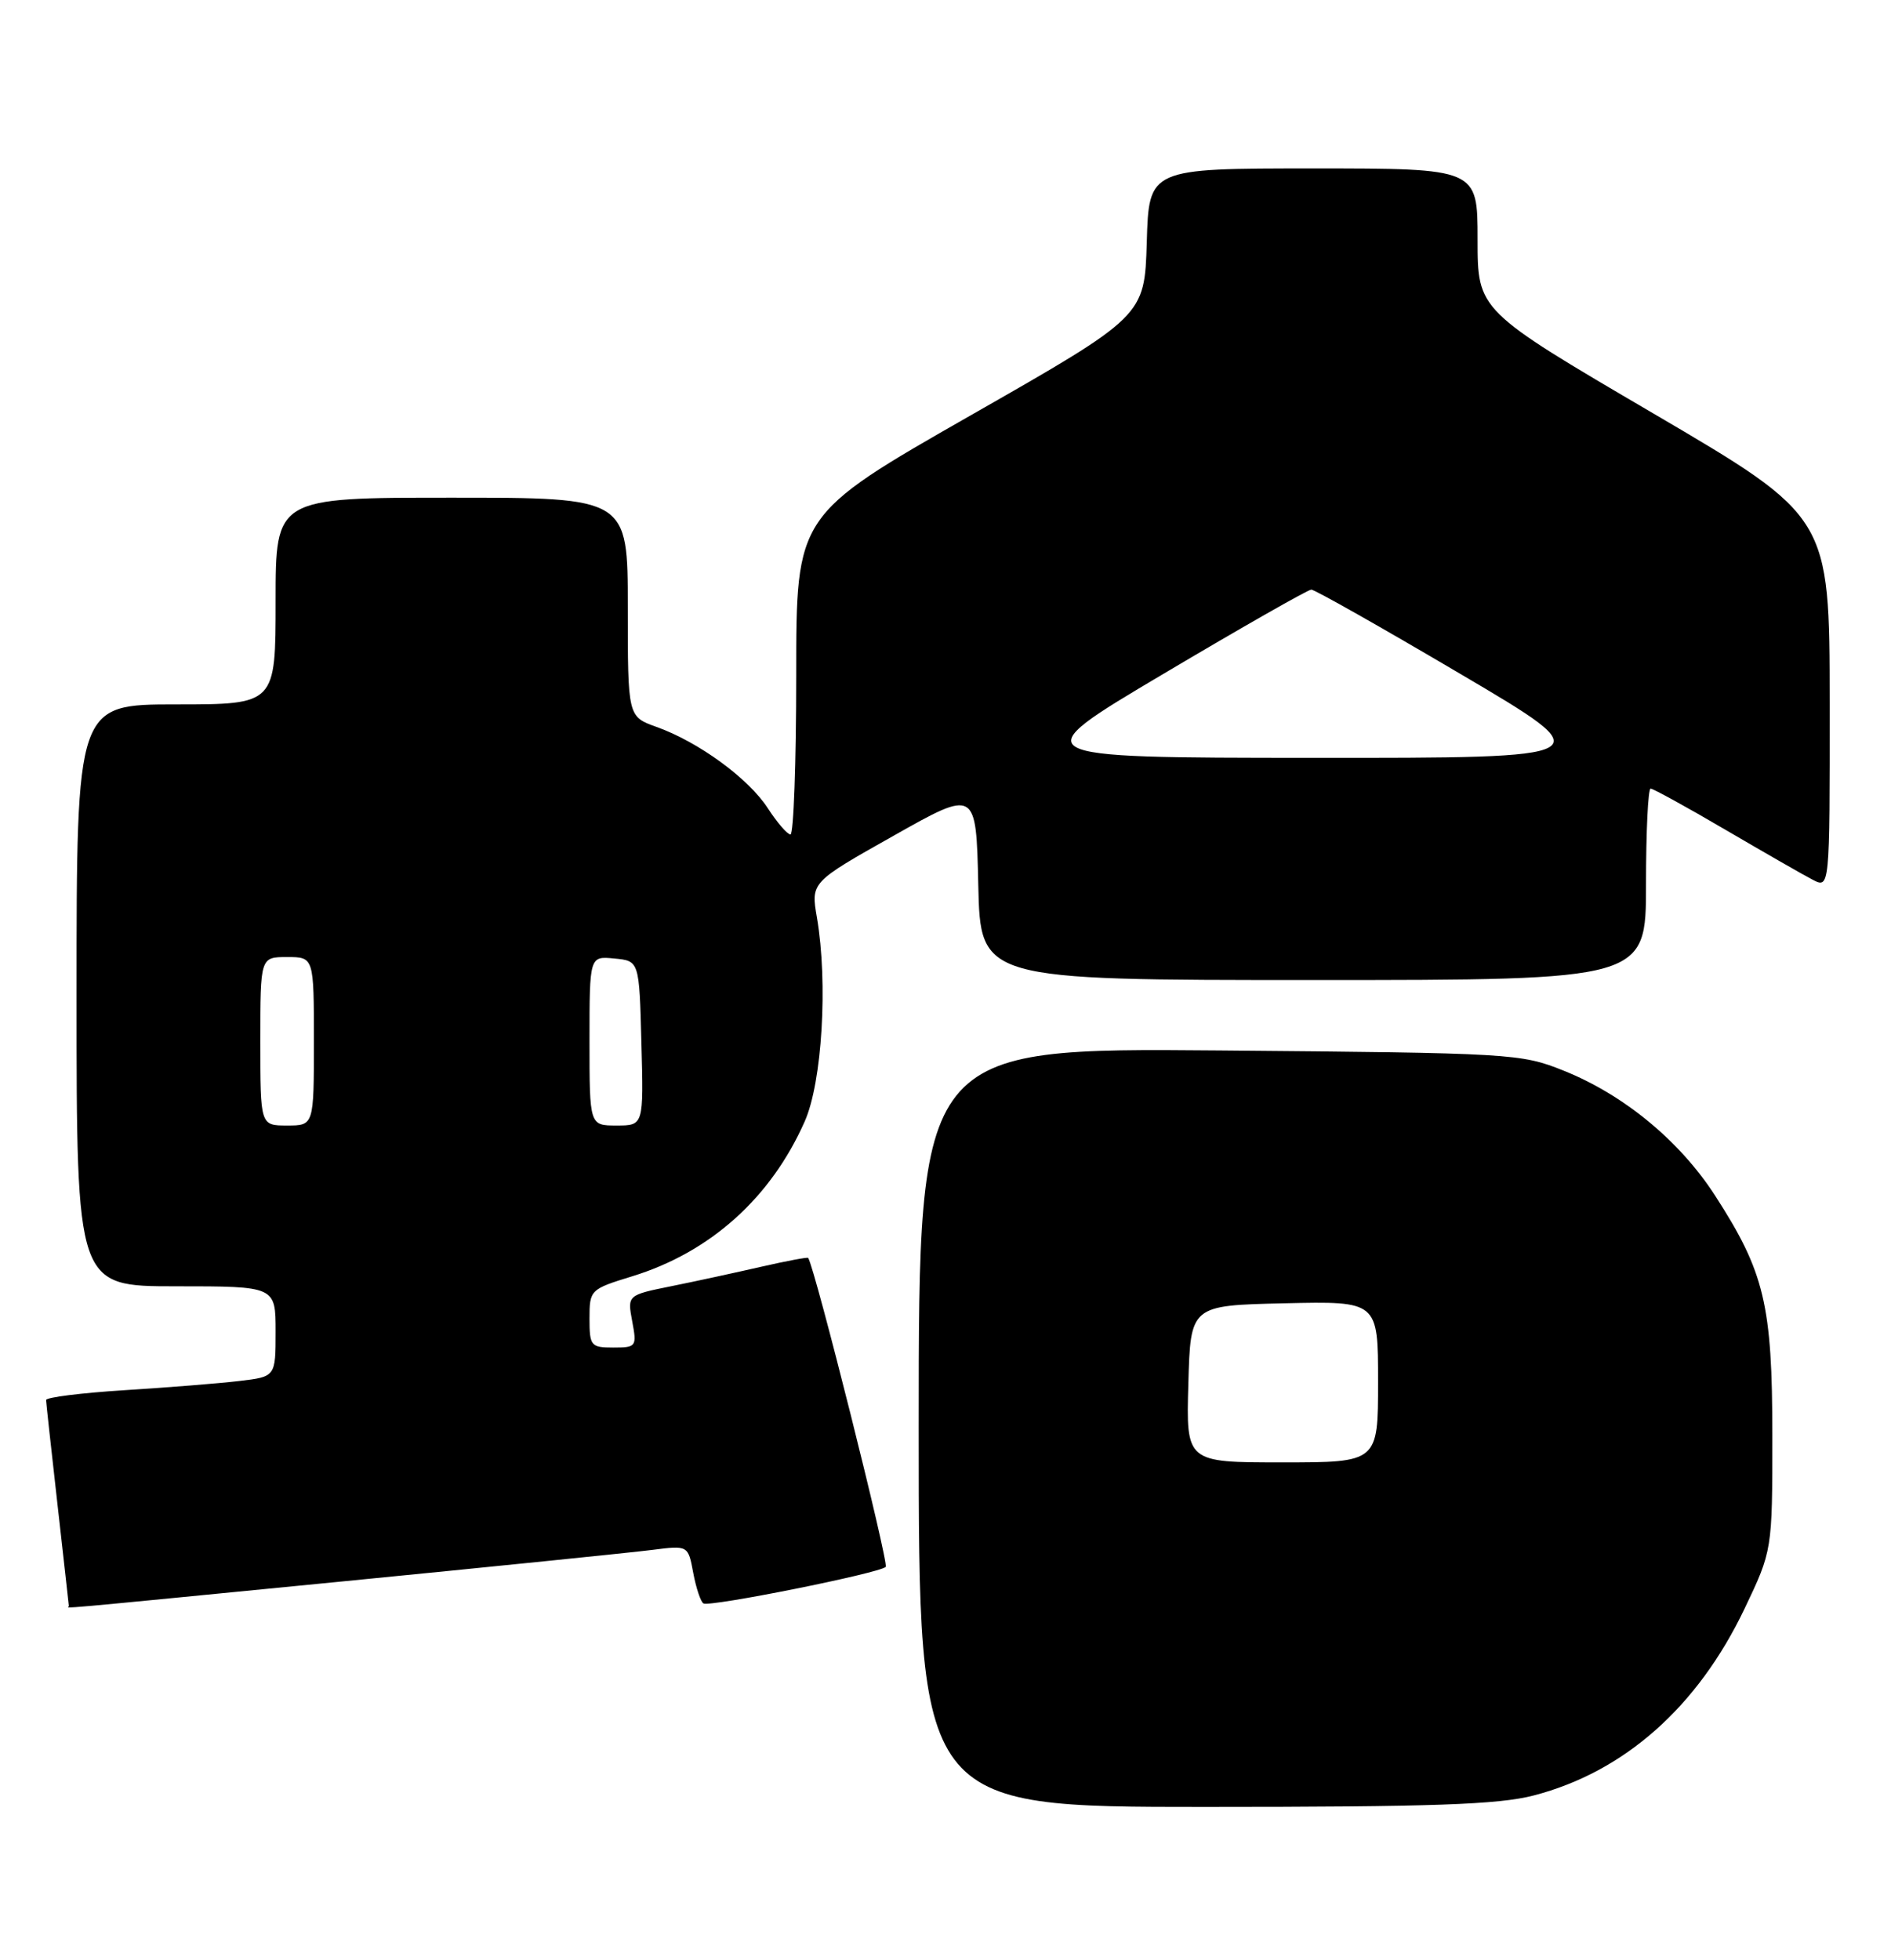 <?xml version="1.0" encoding="UTF-8" standalone="no"?>
<!DOCTYPE svg PUBLIC "-//W3C//DTD SVG 1.1//EN" "http://www.w3.org/Graphics/SVG/1.1/DTD/svg11.dtd" >
<svg xmlns="http://www.w3.org/2000/svg" xmlns:xlink="http://www.w3.org/1999/xlink" version="1.1" viewBox="0 0 247 256">
 <g >
 <path fill="currentColor"
d=" M 200.34 234.50 C 212.17 231.42 221.73 222.95 227.86 210.13 C 231.50 202.50 231.50 202.50 231.50 187.50 C 231.50 170.41 230.48 166.15 224.02 156.15 C 219.40 149.00 212.11 142.99 204.25 139.84 C 198.65 137.59 197.51 137.53 159.25 137.20 C 120.00 136.87 120.00 136.87 120.00 186.44 C 120.00 236.00 120.00 236.00 157.29 236.00 C 187.21 236.00 195.72 235.70 200.34 234.50 Z  M 45.00 206.52 C 64.53 204.60 82.61 202.76 85.19 202.43 C 89.88 201.83 89.88 201.83 90.55 205.43 C 90.92 207.40 91.52 209.20 91.88 209.42 C 92.69 209.92 114.85 205.48 115.69 204.65 C 116.13 204.20 106.44 165.57 105.56 164.29 C 105.48 164.18 102.73 164.69 99.46 165.44 C 96.18 166.19 90.90 167.34 87.72 167.98 C 81.94 169.15 81.94 169.15 82.58 172.58 C 83.20 175.88 83.11 176.00 80.11 176.00 C 77.18 176.00 77.00 175.79 77.00 172.21 C 77.00 168.47 77.09 168.38 82.59 166.69 C 92.79 163.55 100.70 156.44 105.11 146.47 C 107.39 141.34 108.16 128.37 106.71 119.87 C 105.91 115.24 105.91 115.24 116.71 109.16 C 127.50 103.07 127.50 103.07 127.78 115.54 C 128.06 128.00 128.06 128.00 171.53 128.00 C 215.00 128.00 215.00 128.00 215.00 115.50 C 215.00 108.62 215.27 103.00 215.60 103.00 C 215.93 103.00 220.32 105.41 225.35 108.36 C 230.38 111.30 235.51 114.25 236.75 114.89 C 239.00 116.07 239.00 116.07 238.99 91.79 C 238.97 67.50 238.97 67.50 215.99 54.02 C 193.00 40.55 193.00 40.55 193.00 31.27 C 193.00 22.00 193.00 22.00 171.54 22.00 C 150.07 22.00 150.07 22.00 149.79 31.64 C 149.50 41.29 149.50 41.29 126.75 54.27 C 104.00 67.26 104.00 67.26 104.00 88.13 C 104.00 99.61 103.66 108.99 103.25 108.99 C 102.84 108.98 101.51 107.44 100.29 105.56 C 97.77 101.67 91.26 96.91 85.75 94.94 C 82.00 93.60 82.00 93.60 82.00 79.30 C 82.00 65.00 82.00 65.00 59.00 65.00 C 36.00 65.00 36.00 65.00 36.00 78.50 C 36.00 92.00 36.00 92.00 23.00 92.00 C 10.00 92.00 10.00 92.00 10.00 130.00 C 10.00 168.00 10.00 168.00 23.00 168.00 C 36.00 168.00 36.00 168.00 36.00 173.91 C 36.00 179.81 36.00 179.81 31.25 180.37 C 28.64 180.68 21.89 181.22 16.25 181.57 C 10.61 181.93 6.01 182.50 6.02 182.86 C 6.03 183.21 6.70 189.35 7.51 196.50 C 8.32 203.65 8.98 209.61 8.99 209.75 C 9.00 210.08 5.00 210.44 45.00 206.52 Z  M 155.22 180.75 C 155.50 170.50 155.50 170.50 167.75 170.22 C 180.00 169.94 180.00 169.94 180.00 180.47 C 180.00 191.00 180.00 191.00 167.47 191.00 C 154.93 191.00 154.93 191.00 155.22 180.75 Z  M 34.00 136.00 C 34.00 125.00 34.00 125.00 37.50 125.00 C 41.00 125.00 41.00 125.00 41.00 136.00 C 41.00 147.00 41.00 147.00 37.50 147.00 C 34.00 147.00 34.00 147.00 34.00 136.00 Z  M 77.00 135.94 C 77.00 124.87 77.00 124.87 80.25 125.19 C 83.50 125.50 83.50 125.50 83.78 136.25 C 84.07 147.00 84.07 147.00 80.53 147.00 C 77.00 147.00 77.00 147.00 77.00 135.94 Z  M 152.00 87.99 C 162.18 81.95 170.85 77.01 171.28 77.01 C 171.71 77.00 180.46 81.95 190.72 88.00 C 209.39 99.00 209.39 99.00 171.45 98.98 C 133.50 98.96 133.50 98.96 152.00 87.99 Z "/>
</g>
</svg>